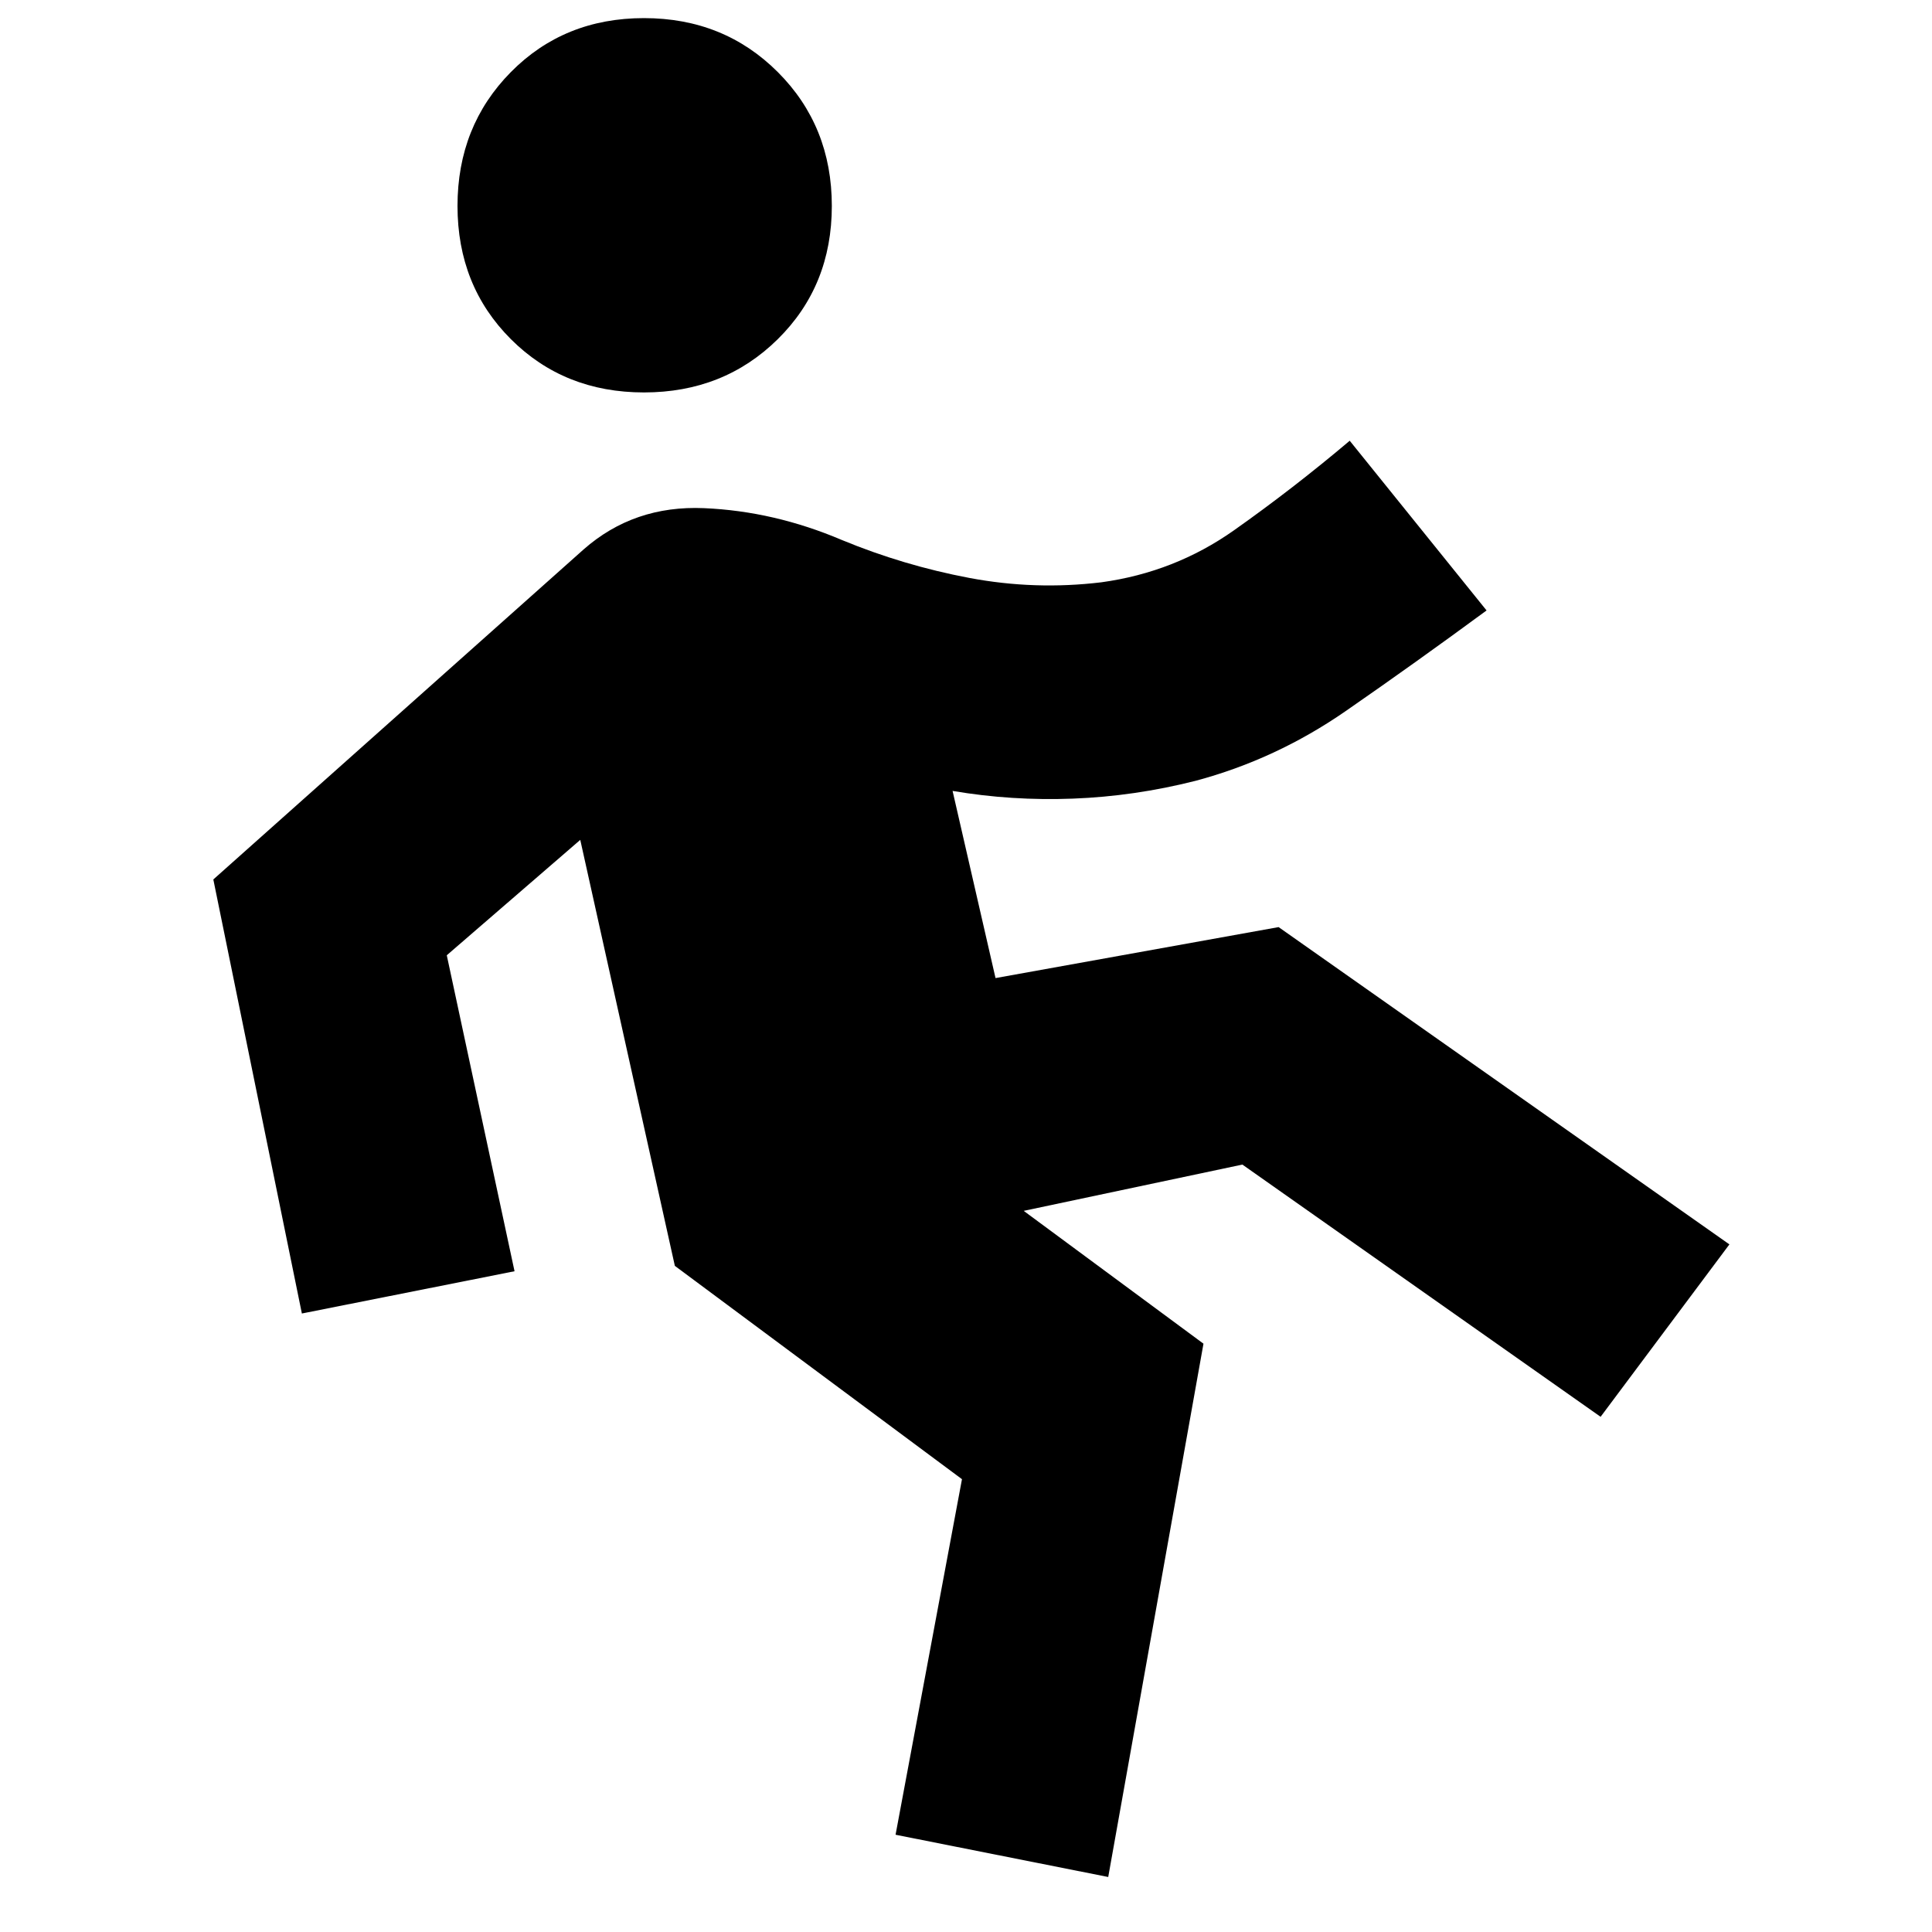 <svg xmlns="http://www.w3.org/2000/svg" height="40" viewBox="0 -960 960 960" width="40"><path d="M550.67-27.33 445-48.33 478-225 335.33-331l-47-211.67L222-485.33l33.67 157-105.67 21L106-523l184-164q25-22 59.83-20.5 34.84 1.5 68.5 15.83Q449-679 481.67-672.83q32.66 6.16 65.66 2.16 36.34-5 65.84-25.83t57.5-44.5l68 84.33q-35.34 26-70 50Q634-582.67 594-572q-30.33 7.67-60.83 8.83-30.5 1.17-59.84-3.83l21.34 93 140.66-25.33 224 157.66-64 85.67-178-125.33-108.66 23 89.33 66-47.33 265ZM320-765q-39.67 0-66.17-26.5t-26.5-66.17q0-39.66 26.5-66.5Q280.33-951 320-951t66.5 26.83q26.83 26.84 26.83 66.5 0 39.67-26.83 66.17T320-765Z"/></svg>